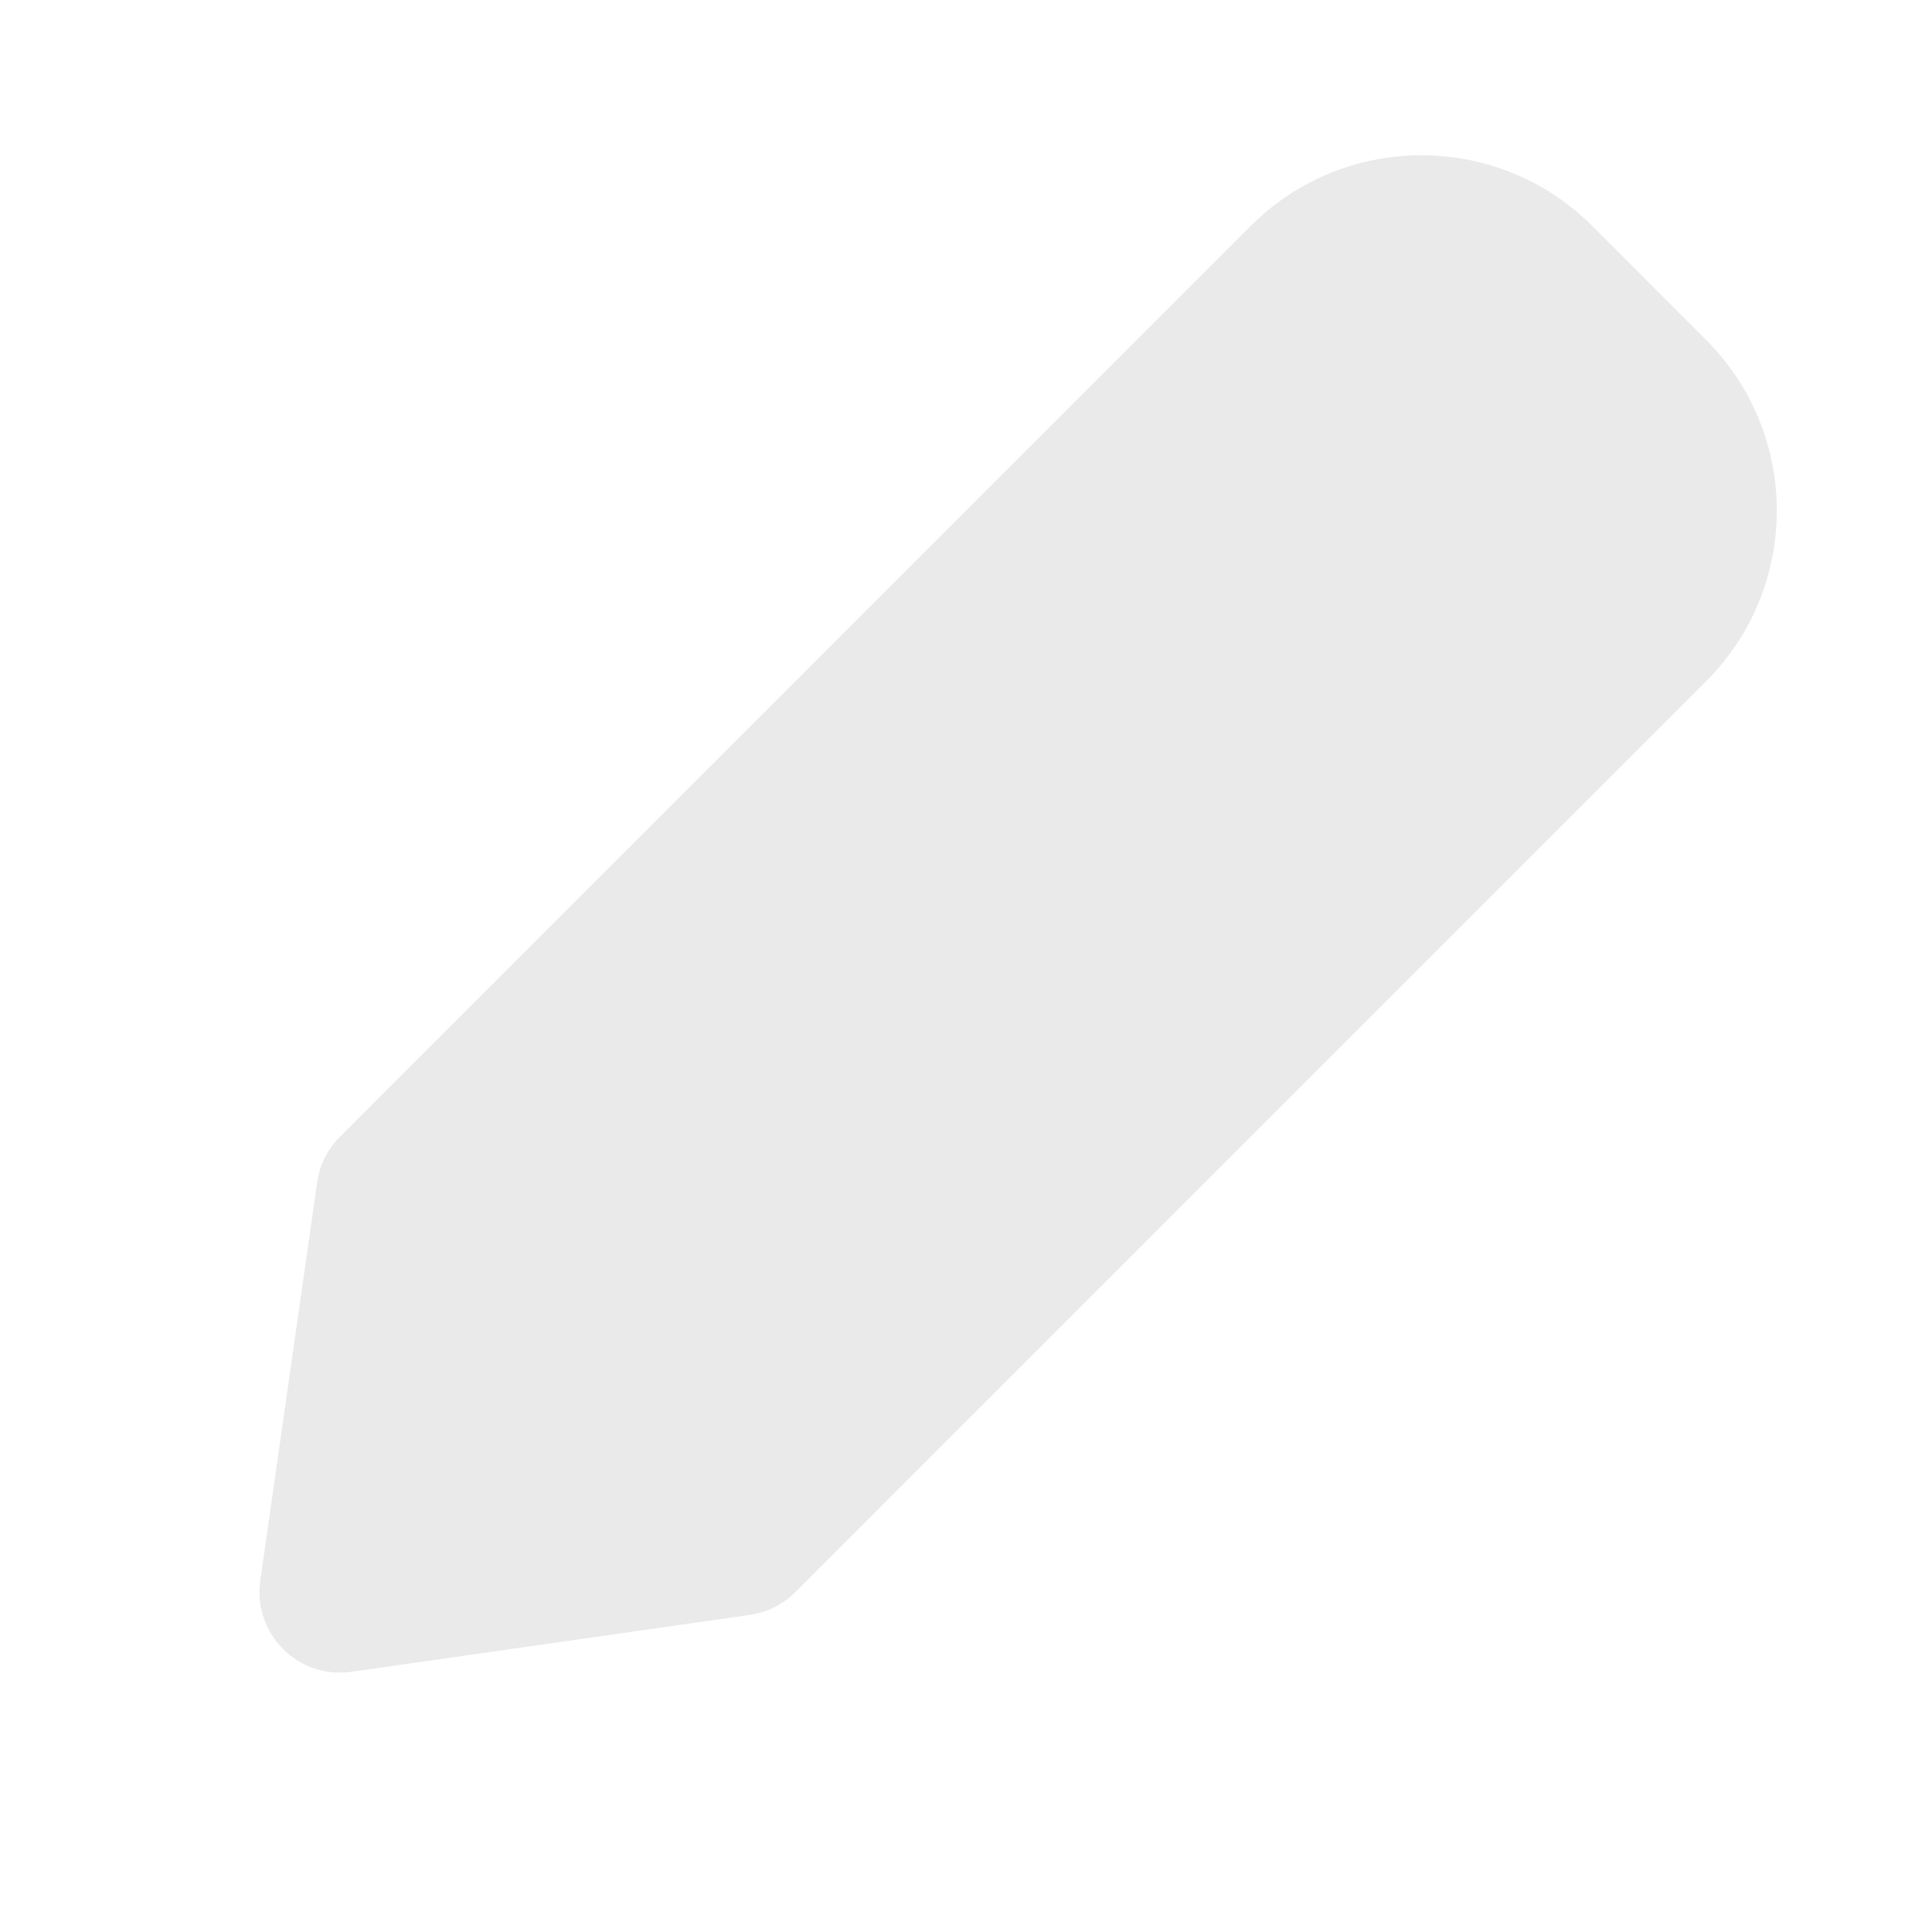 <svg width="24" height="24" viewBox="0 0 24 24" fill="none" xmlns="http://www.w3.org/2000/svg">
<path d="M15.536 2.807C16.708 1.636 18.607 1.636 19.779 2.807L21.193 4.222C22.365 5.393 22.365 7.293 21.193 8.464L9.88 19.778C9.727 19.931 9.528 20.03 9.314 20.061L4.364 20.768C4.052 20.812 3.738 20.708 3.516 20.485C3.293 20.262 3.188 19.948 3.233 19.637L3.94 14.687C3.97 14.473 4.07 14.274 4.223 14.121L15.536 2.807Z" fill="#EAEAEA"/>
</svg>
